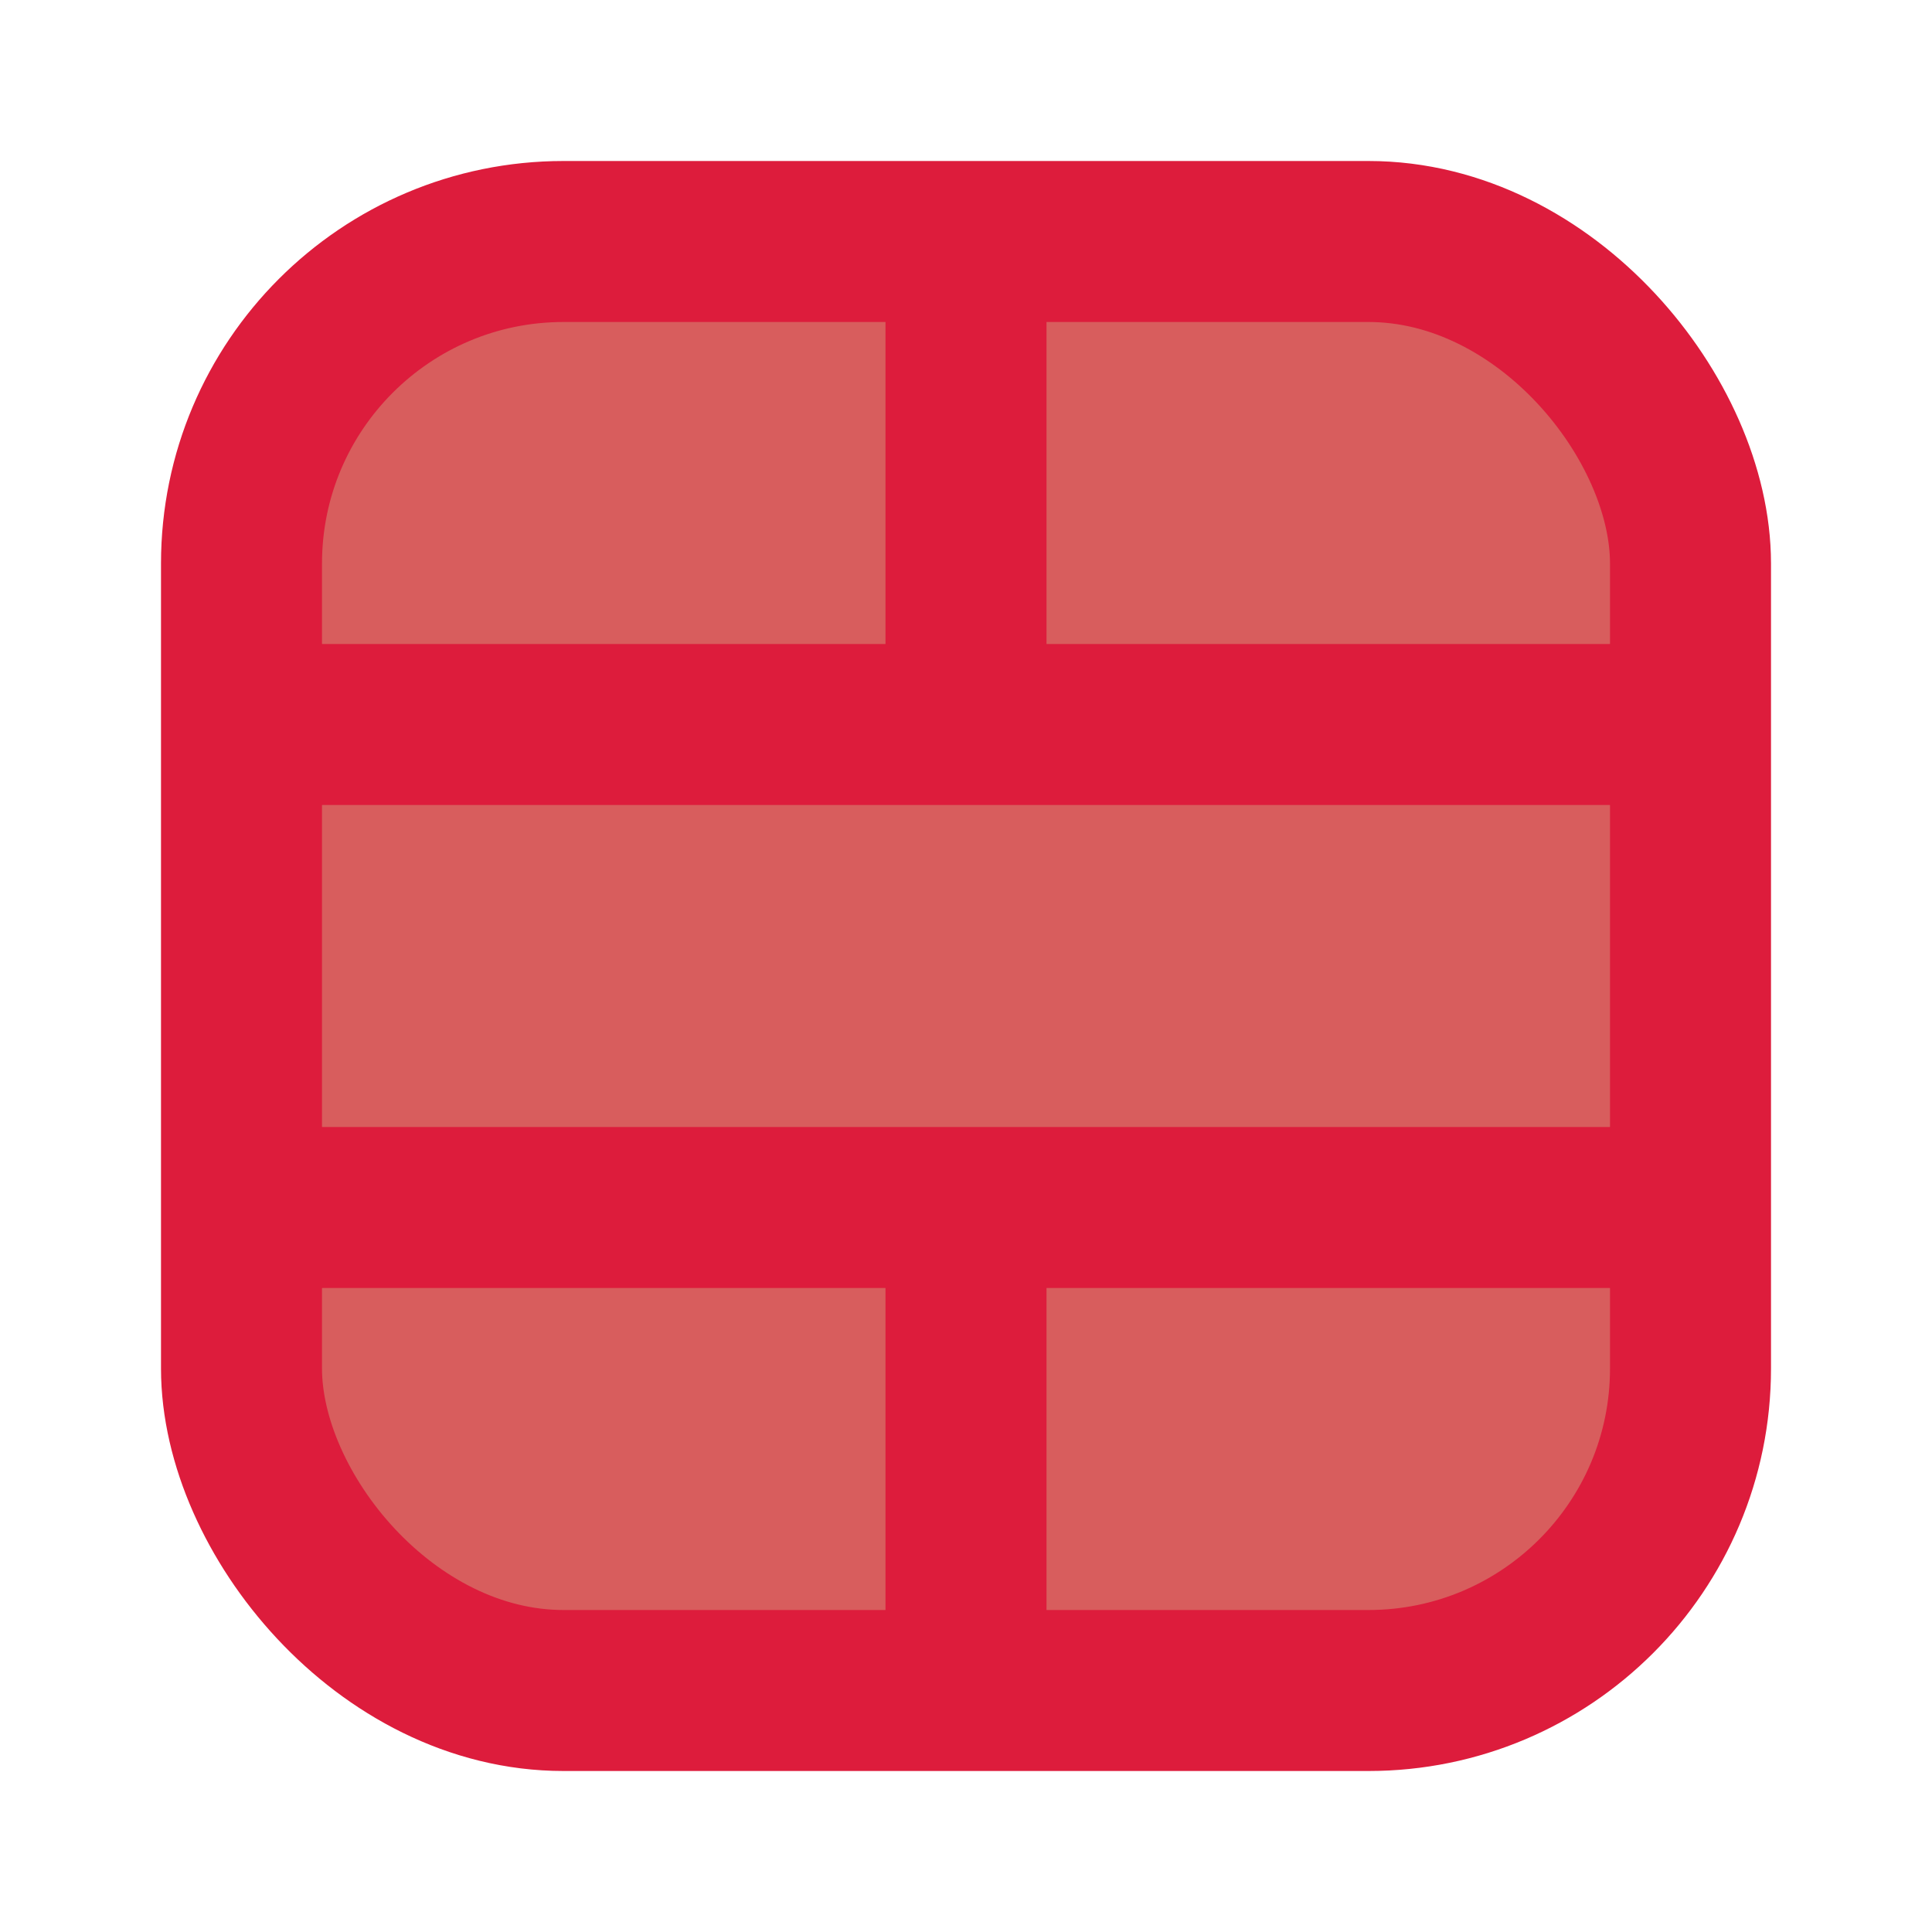 <svg xmlns="http://www.w3.org/2000/svg" id="block" width="24" height="24" viewBox="0 0 24 24" fill="none" stroke="#dd1c3c" stroke-width="2">
    <rect width="18" height="18" x="3" y="3" rx="4" fill="#d85d5d"/>
    <path d="M12 21v-6"/><path d="M12 9V3"/><path d="M3 15h18"/>
    <path d="M3 9h18"/>
</svg>